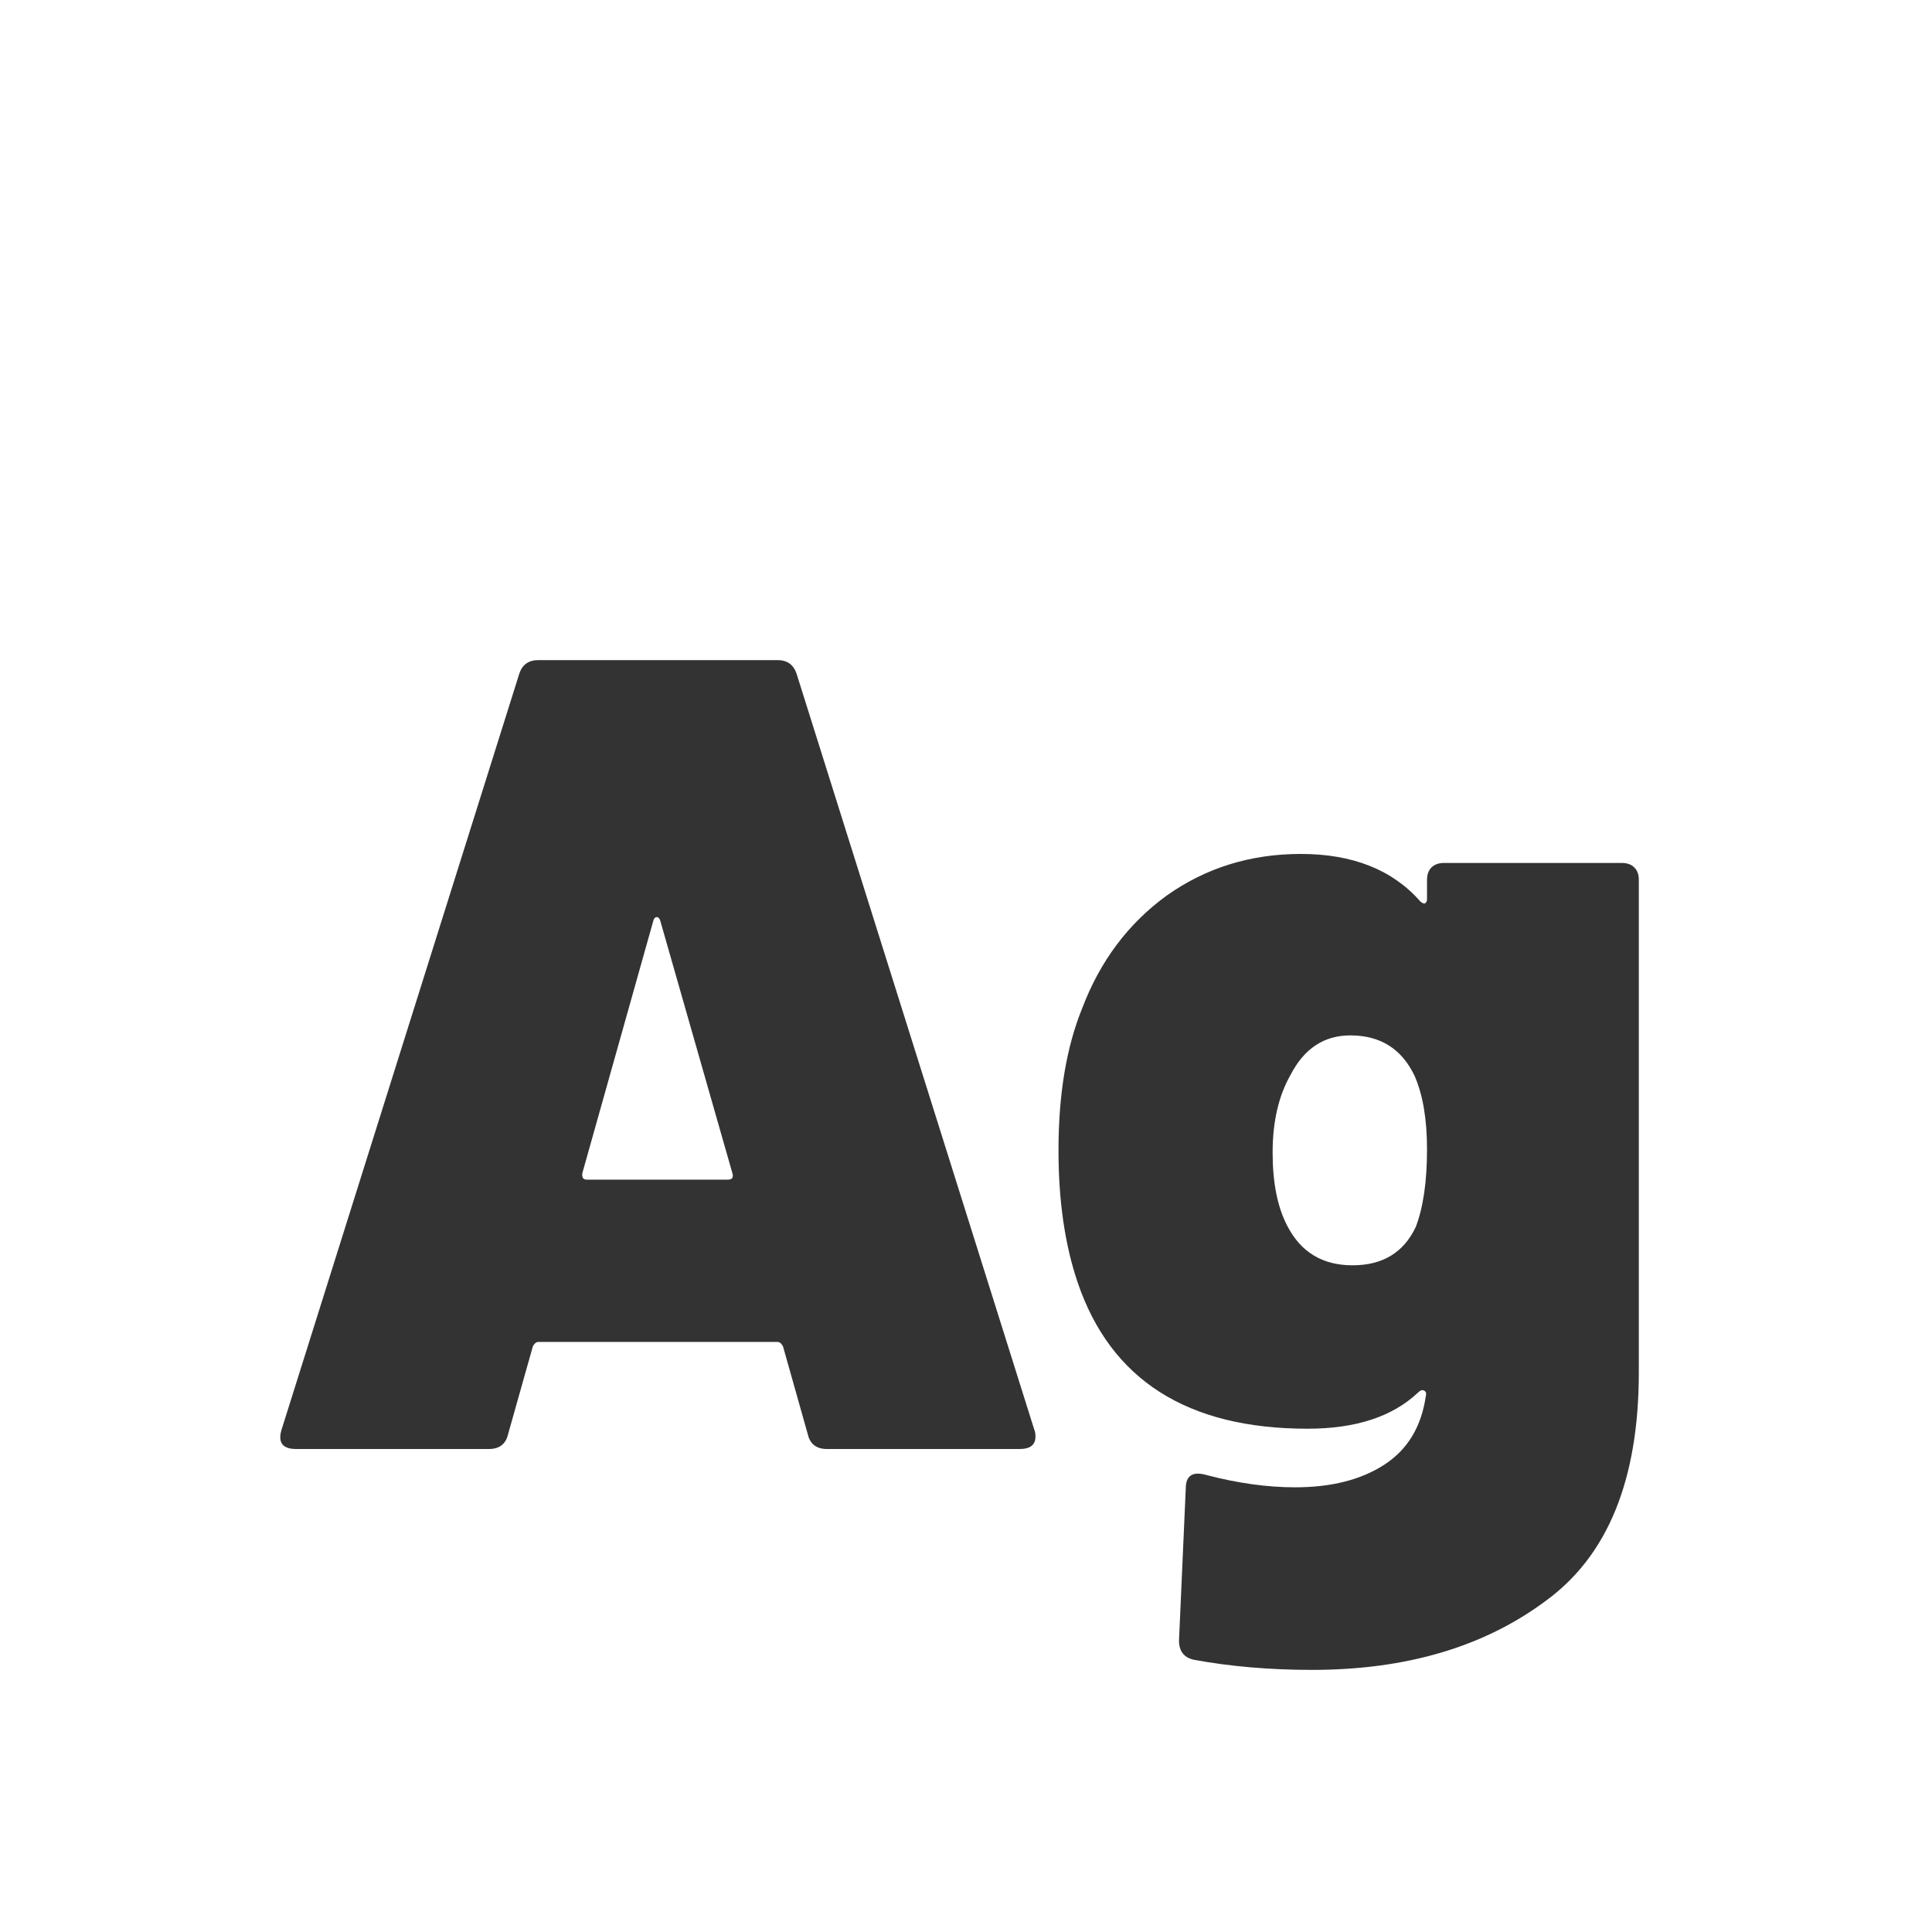 <svg width="24" height="24" viewBox="0 0 24 24" fill="none" xmlns="http://www.w3.org/2000/svg">
<path d="M10.273 18C10.142 18 10.063 17.939 10.035 17.818L9.727 16.726C9.708 16.689 9.685 16.67 9.657 16.67H6.689C6.661 16.67 6.637 16.689 6.619 16.726L6.311 17.818C6.283 17.939 6.203 18 6.073 18H3.679C3.511 18 3.45 17.921 3.497 17.762L6.451 8.368C6.488 8.256 6.567 8.2 6.689 8.2H9.657C9.778 8.2 9.857 8.256 9.895 8.368L12.849 17.762C12.858 17.781 12.863 17.809 12.863 17.846C12.863 17.949 12.797 18 12.667 18H10.273ZM7.235 14.57C7.225 14.626 7.244 14.654 7.291 14.654H9.041C9.097 14.654 9.115 14.626 9.097 14.57L8.201 11.434C8.191 11.406 8.177 11.392 8.159 11.392C8.14 11.392 8.126 11.406 8.117 11.434L7.235 14.57ZM17.727 10.93C17.727 10.865 17.745 10.813 17.782 10.776C17.82 10.739 17.871 10.72 17.936 10.72H20.148C20.214 10.72 20.265 10.739 20.302 10.776C20.34 10.813 20.358 10.865 20.358 10.93V17.048C20.358 18.383 19.971 19.33 19.197 19.89C18.431 20.459 17.465 20.744 16.299 20.744C15.776 20.744 15.286 20.702 14.829 20.618C14.707 20.59 14.646 20.511 14.646 20.38L14.73 18.49C14.73 18.331 14.815 18.275 14.982 18.322C15.374 18.425 15.743 18.476 16.088 18.476C16.537 18.476 16.905 18.383 17.195 18.196C17.484 18.009 17.657 17.725 17.712 17.342C17.722 17.305 17.712 17.281 17.684 17.272C17.666 17.263 17.642 17.272 17.614 17.3C17.297 17.599 16.84 17.748 16.242 17.748C14.749 17.748 13.797 17.141 13.386 15.928C13.228 15.461 13.149 14.915 13.149 14.29C13.149 13.599 13.246 13.011 13.443 12.526C13.666 11.938 14.017 11.471 14.492 11.126C14.978 10.781 15.533 10.608 16.159 10.608C16.802 10.608 17.297 10.804 17.642 11.196C17.661 11.215 17.68 11.224 17.698 11.224C17.717 11.215 17.727 11.196 17.727 11.168V10.93ZM17.587 15.242C17.68 14.999 17.727 14.677 17.727 14.276C17.727 13.903 17.675 13.599 17.573 13.366C17.414 13.03 17.148 12.862 16.774 12.862C16.448 12.862 16.201 13.025 16.032 13.352C15.883 13.613 15.809 13.935 15.809 14.318C15.809 14.691 15.869 14.995 15.991 15.228C16.159 15.555 16.429 15.718 16.802 15.718C17.176 15.718 17.437 15.559 17.587 15.242Z" fill="#333333"/>
</svg>
